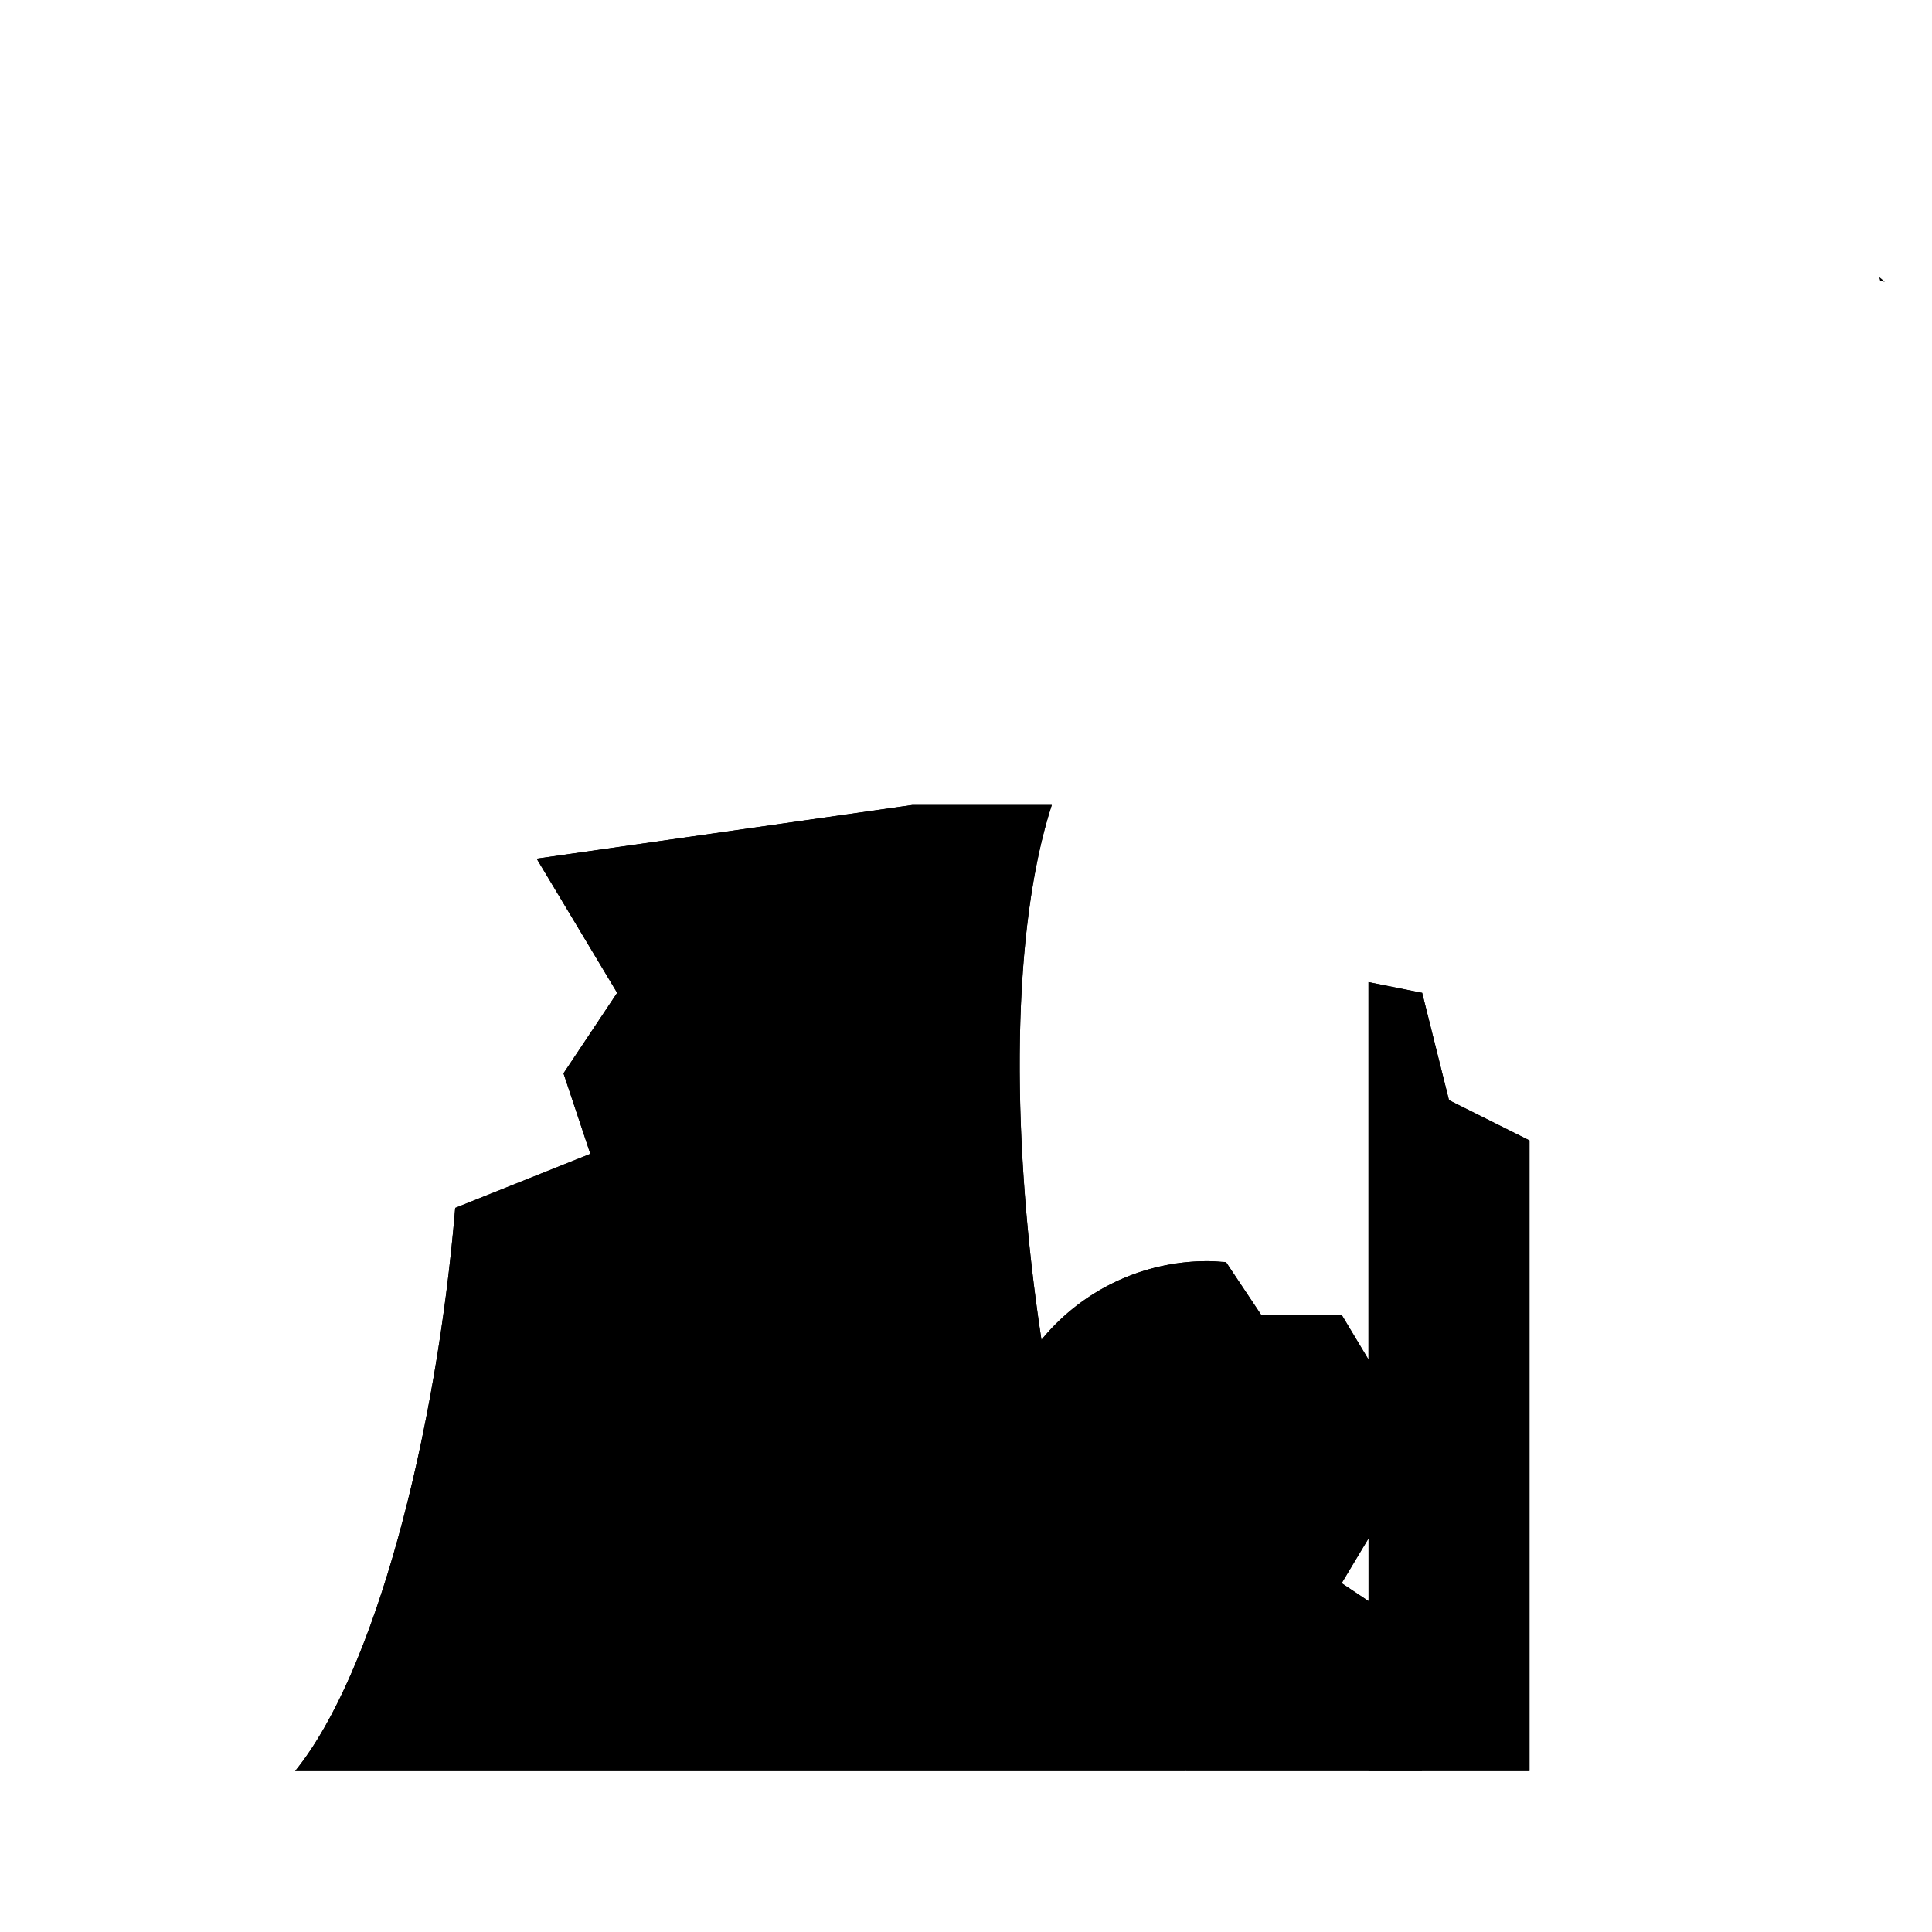<svg xmlns="http://www.w3.org/2000/svg" viewBox="0 0 512 512"><path d="M499.484 74.711A6.022 6.022 0 00498.276 74.426C498.204 74.071 498.062 73.715 497.991 73.431A11.947 11.947 0 01499.484 74.711zM142.222 227.556L163.556 263.111 149.333 284.444 156.444 305.778 120.639 320.1C115.607 380.402 99.455 443.125 78.222 469.333H234.667V214.35zM320 334.222A56.767 56.767 0 00276.006 355.052C268.101 303.169 267.678 247.45 278.734 213.333H241.778L234.667 214.35V469.333H334.222V348.444L324.965 334.559C323.321 334.406 321.685 334.222 320 334.222zM384 291.556L376.889 263.111 362.667 260.267 362.667 469.333 405.333 469.333 405.333 302.222 384 291.556z"/><path d="M369.778 455.111L376.889 433.778 355.556 419.556 376.484 384.676Q376.385 383.812 376.262 382.955L355.556 348.444H334.222V469.333H376.889V464Z"/><path d="M278.734 213.333H241.778L142.222 227.556 163.556 263.111 149.333 284.444 156.444 305.778 120.639 320.1C115.607 380.402 99.455 443.125 78.222 469.333H314.29C278.734 425.448 257.401 279.162 278.734 213.333ZM376.889 469.333L405.333 469.333 405.333 302.222 384 291.556 376.889 263.111 362.667 260.267 362.667 360.683"/><path d="M314.29 469.333H376.889V464L369.778 455.111 376.889 433.778 355.556 419.556 376.497 384.653C376.43 384.062 376.315 383.487 376.23 382.901L355.556 348.444H334.222L324.907 334.47C323.285 334.331 321.656 334.222 320 334.222A56.767 56.767 0 0 0 276.006 355.052"/></svg>